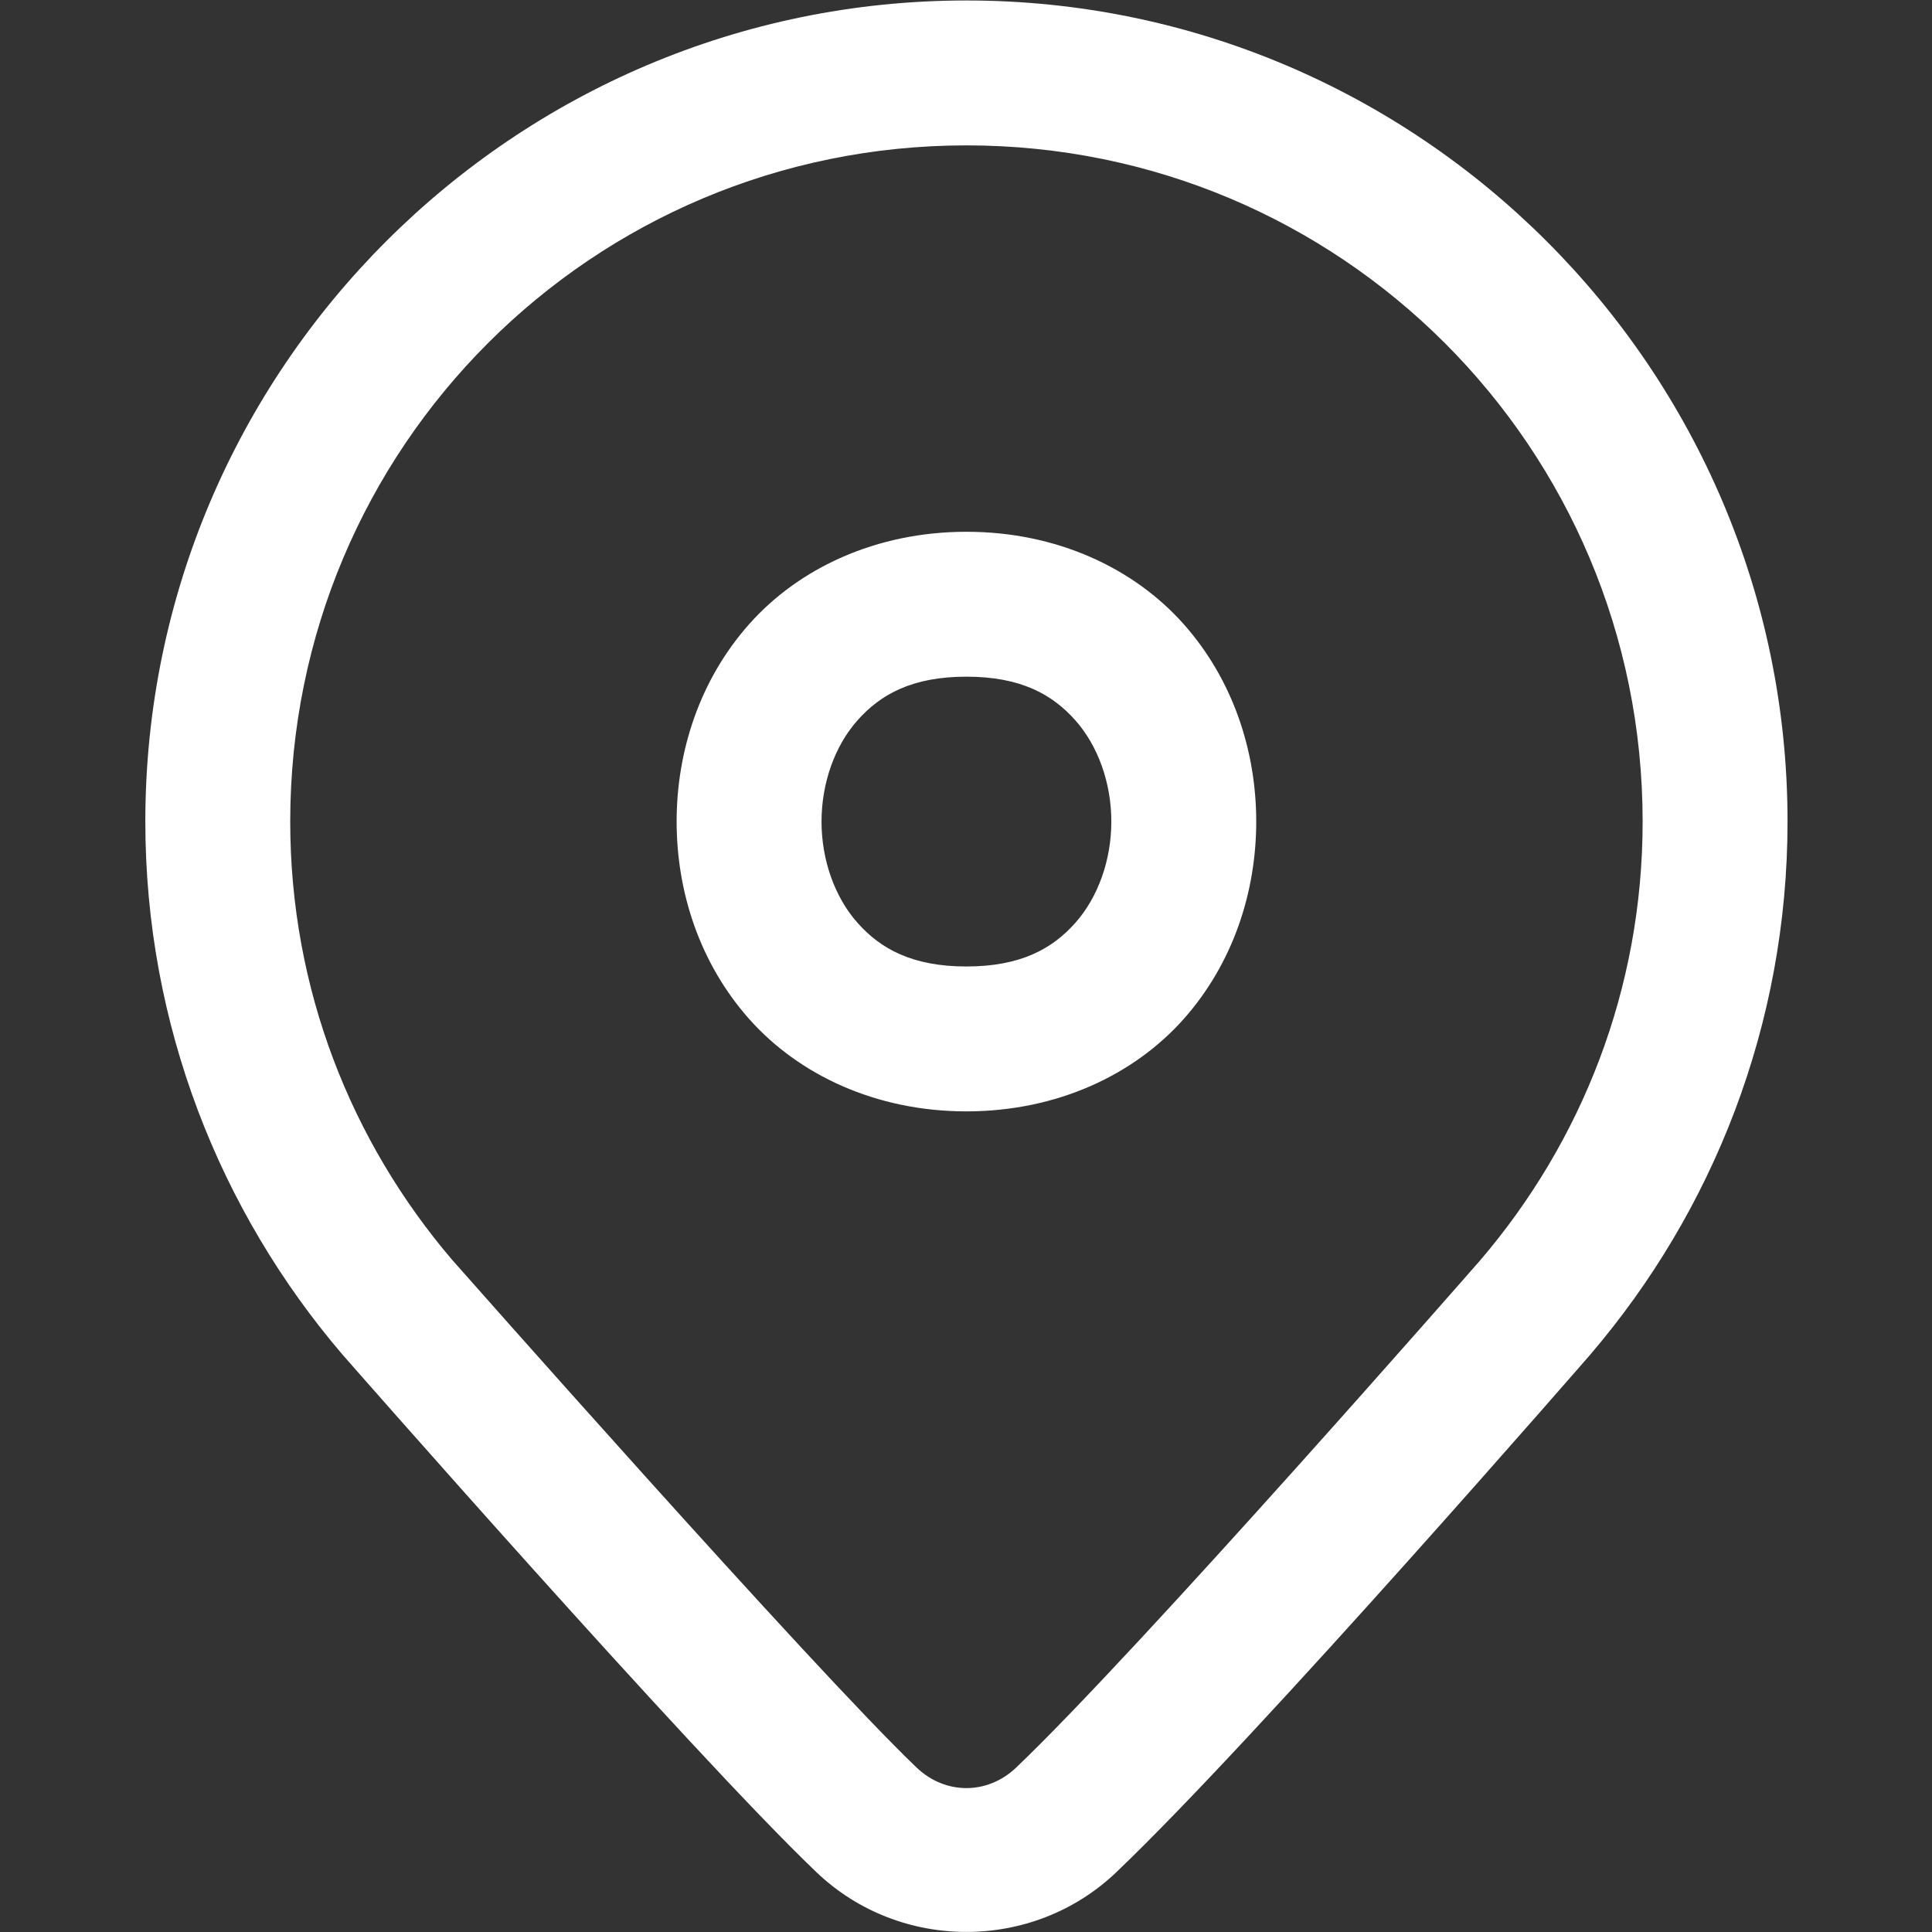 <svg fill="#FFFFFF" xmlns="http://www.w3.org/2000/svg"  viewBox="0 0 1600 1600"><rect x="0" y="0" width="1600" height="1600" fill="#333333" stroke="none"/><g transform="matrix(1.2,0,0,1.2,-159.645,-159.608)">
        <path d="M800,133.333C487.642,133.333 233.333,387.642 233.333,700C233.333,840.226 284.777,968.828 369.271,1067.71L369.531,1067.97L369.727,1068.23C369.727,1068.23 610.791,1343.3 696.615,1425.19C754.086,1479.99 845.849,1479.99 903.32,1425.19C1001.15,1331.89 1230.34,1068.1 1230.34,1068.1L1230.47,1067.9L1230.66,1067.71C1315.23,968.827 1366.67,840.226 1366.67,700C1366.67,387.642 1112.36,133.333 800,133.333ZM800,233.333C1058.31,233.333 1266.67,441.692 1266.67,700C1266.67,815.84 1224.45,921.086 1154.62,1002.73C1154.17,1003.25 919.668,1271.45 834.31,1352.87C814.514,1371.74 785.421,1371.74 765.625,1352.87C694.286,1284.79 446.037,1003.56 445.313,1002.73L445.247,1002.67C375.511,921.028 333.333,815.808 333.333,700C333.333,441.692 541.692,233.333 800,233.333ZM800,500C737.5,500 684.294,525.238 650.13,563.672C615.967,602.106 600,651.389 600,700C600,748.611 615.967,797.894 650.13,836.328C684.294,874.762 737.5,900 800,900C862.5,900 915.706,874.762 949.87,836.328C984.033,797.894 1000,748.611 1000,700C1000,651.389 984.033,602.106 949.87,563.672C915.706,525.238 862.5,500 800,500ZM800,600C837.5,600 859.294,612.262 875.13,630.078C890.967,647.894 900,673.611 900,700C900,726.389 890.967,752.106 875.13,769.922C859.294,787.738 837.5,800 800,800C762.5,800 740.706,787.738 724.87,769.922C709.033,752.106 700,726.389 700,700C700,673.611 709.033,647.894 724.87,630.078C740.706,612.262 762.5,600 800,600Z" style="fill-rule:nonzero;"/>
    </g></svg>